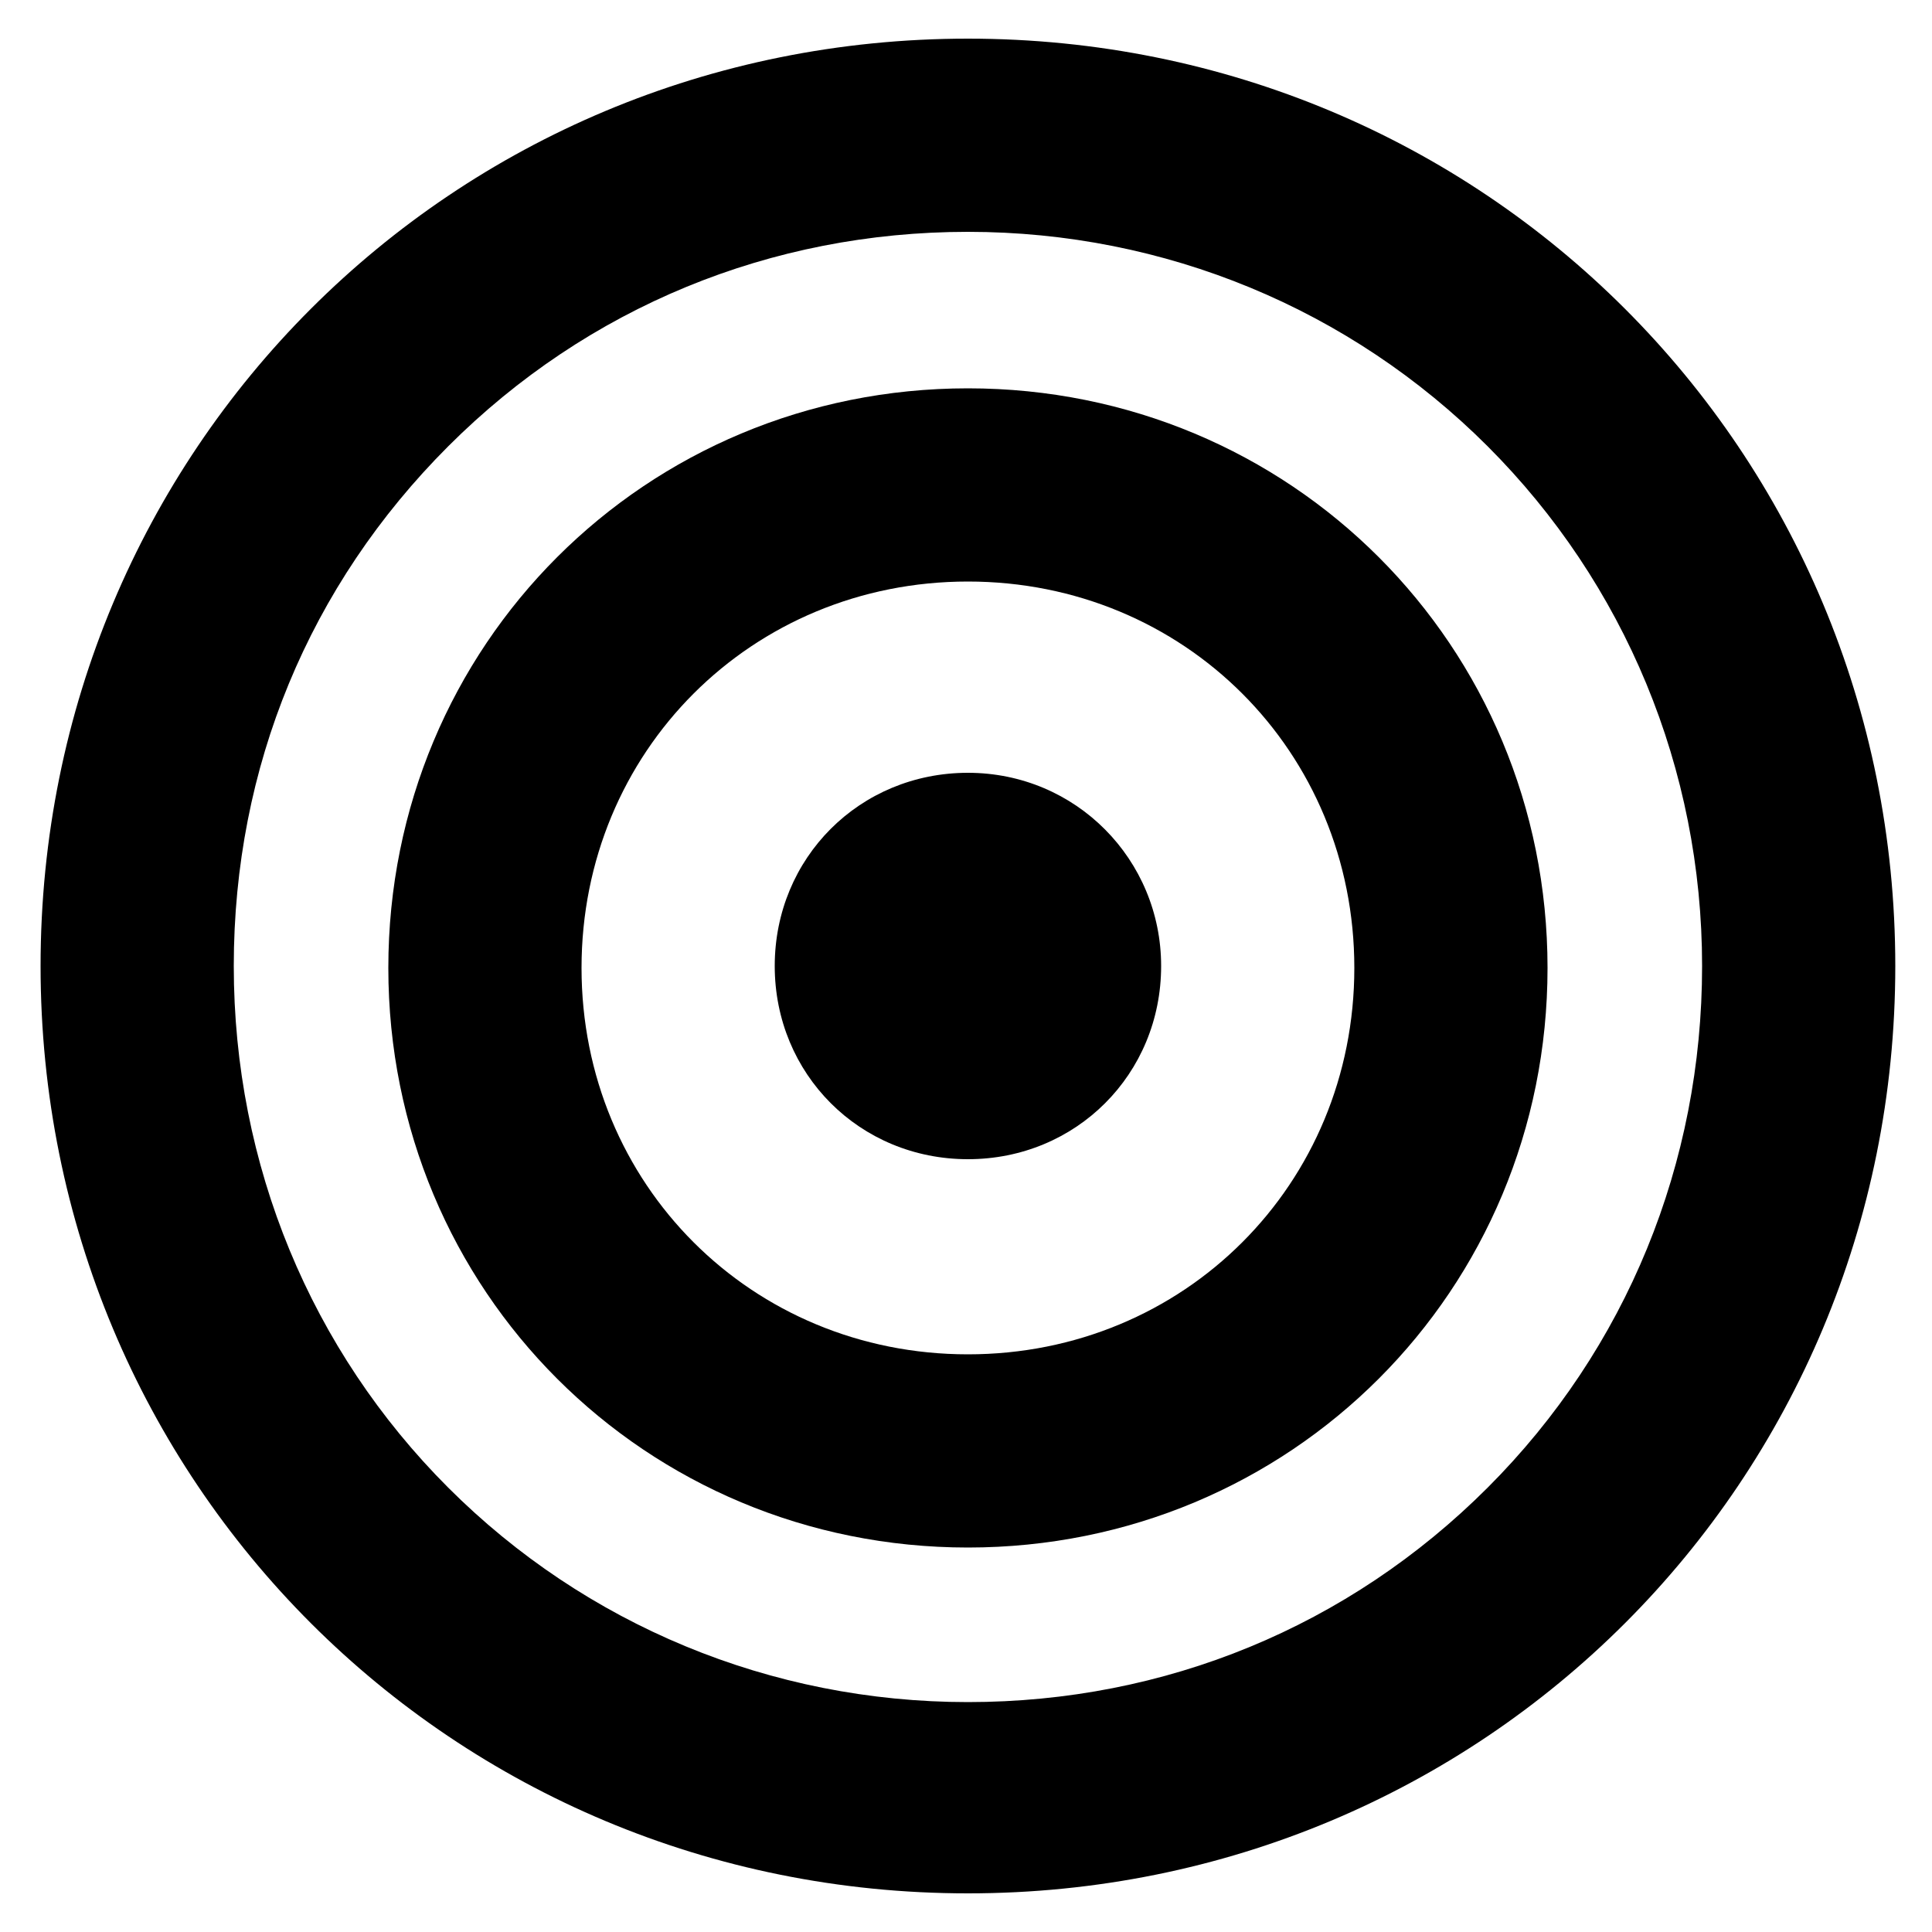 <?xml version="1.0" encoding="utf-8"?>
<!-- Generator: Adobe Illustrator 21.1.0, SVG Export Plug-In . SVG Version: 6.00 Build 0)  -->
<svg version="1.1" xmlns="http://www.w3.org/2000/svg" xmlns:xlink="http://www.w3.org/1999/xlink" x="0px" y="0px"
	 viewBox="0 0 100 100" style="enable-background:new 0 0 100 100;" xml:space="preserve">
<g>
	<path d="M50.1,12C60.3,12,69.9,16,77,23.1S88.1,39.8,88.1,50S84.2,69.8,77,77S60.3,88.1,50.1,88.1S30.3,84.1,23.2,77
		S12.1,60.3,12.1,50S16,30.3,23.2,23.1S39.9,12,50.1,12 M50.1,2c-26.7,0-48,21.3-48,48s21.3,48,48,48c26.7,0,48-21.3,48-48
		S76.8,2,50.1,2L50.1,2z"/>
</g>
<g>
	<path d="M50.1,30.1c11.2,0,20,8.8,20,20s-8.8,20-20,20s-20-8.8-20-20S38.9,30.1,50.1,30.1 M50.1,20.1c-16.7,0-30,13.3-30,30
		s13.3,30,30,30s30-13.3,30-30S66.8,20.1,50.1,20.1L50.1,20.1z"/>
</g>
<g>
	<path d="M50.1,40c-5.6,0-10,4.4-10,10s4.4,10,10,10s10-4.4,10-10C60.1,44.5,55.7,40,50.1,40z"/>
</g>
</svg>
